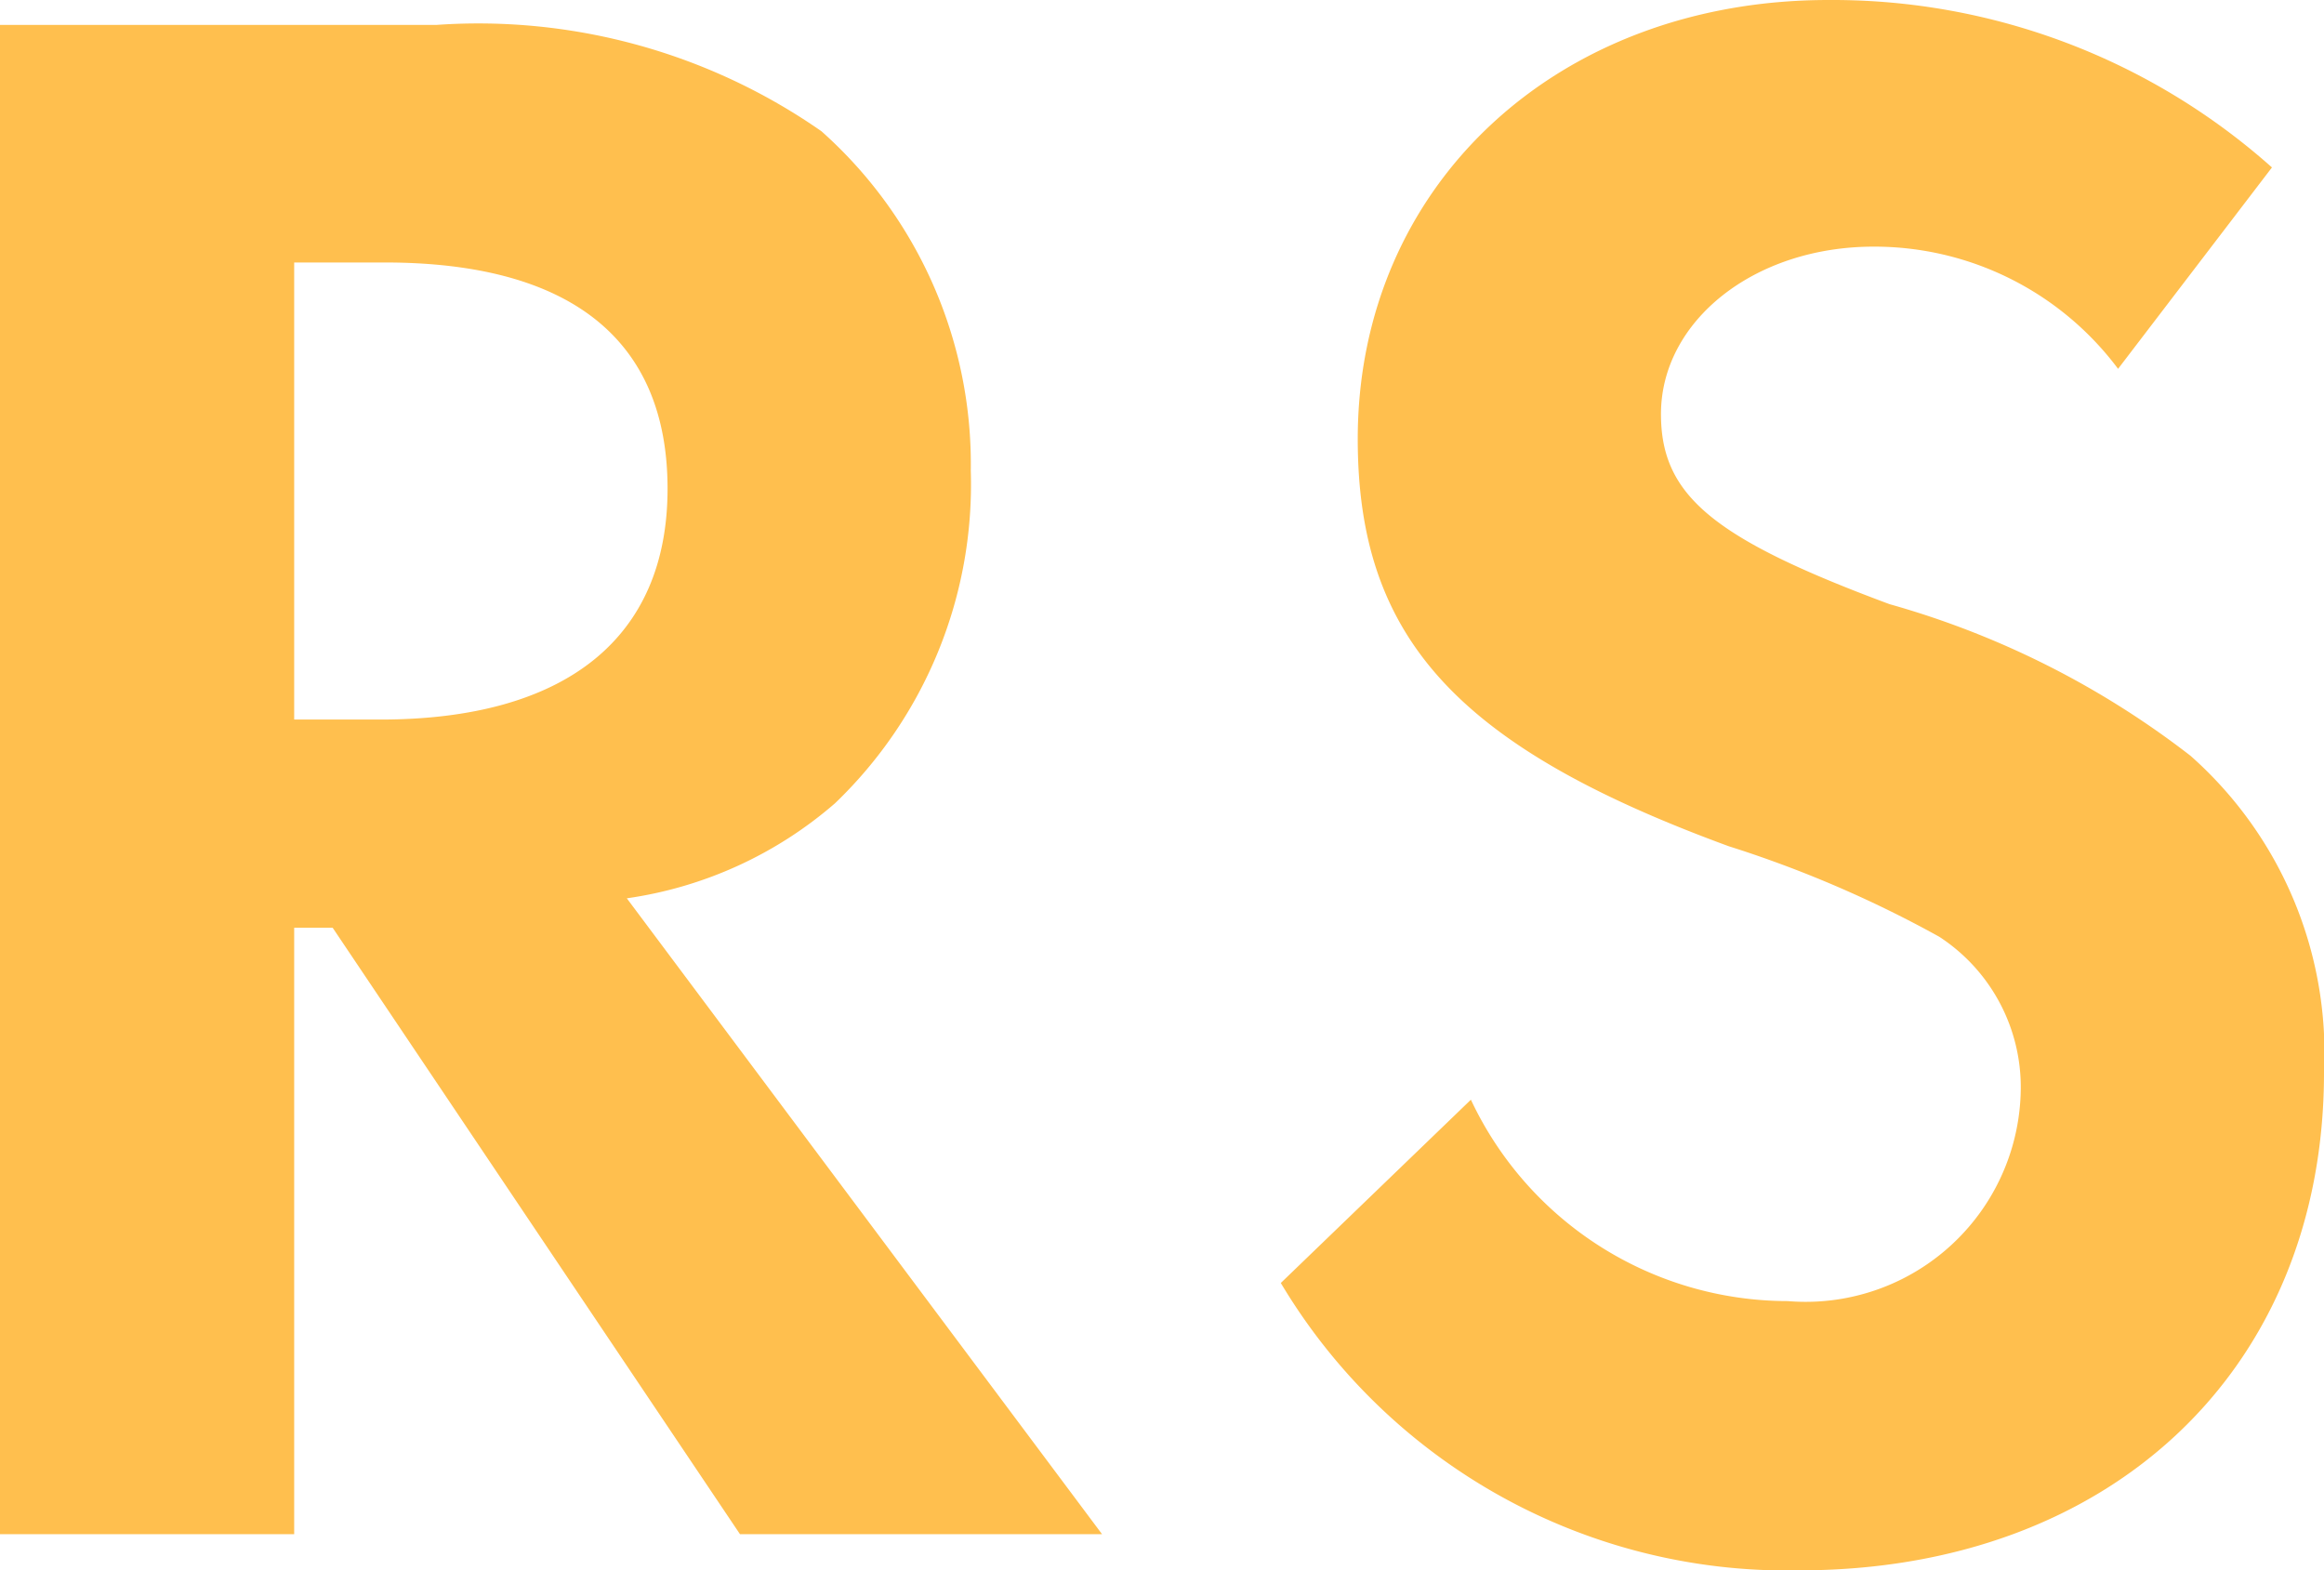 <svg xmlns="http://www.w3.org/2000/svg" width="30.81" height="20.82" viewBox="0 0 30.81 20.82">
  <path id="Path_8" data-name="Path 8" d="M10.62-8.43a5.365,5.365,0,0,0,2.76-1.26,5.858,5.858,0,0,0,1.8-4.41,5.906,5.906,0,0,0-1.98-4.5,7.952,7.952,0,0,0-5.1-1.41H2.31V0h3.9V-8.04h.51L12.12,0h4.8ZM6.21-10.8v-6.06h1.2c2.46,0,3.75,1.02,3.75,3S9.81-10.8,7.35-10.8Zm26.22-7.32a8.757,8.757,0,0,0-5.88-2.22c-3.6,0-6.24,2.46-6.24,5.82,0,2.64,1.32,4.08,4.92,5.4a15.229,15.229,0,0,1,2.79,1.2A2.38,2.38,0,0,1,29.1-5.91a2.852,2.852,0,0,1-3.09,2.82,4.646,4.646,0,0,1-4.2-2.67L19.29-3.33A7.816,7.816,0,0,0,26.16.48c4.14,0,6.96-2.67,6.96-6.6a5.264,5.264,0,0,0-1.77-4.2,11.671,11.671,0,0,0-3.99-2.01c-2.34-.87-3.03-1.44-3.03-2.52,0-1.23,1.23-2.22,2.82-2.22a4.033,4.033,0,0,1,3.24,1.62Z" transform="translate(-2.31 20.34)" fill="#ffbf4e"/>
</svg>

